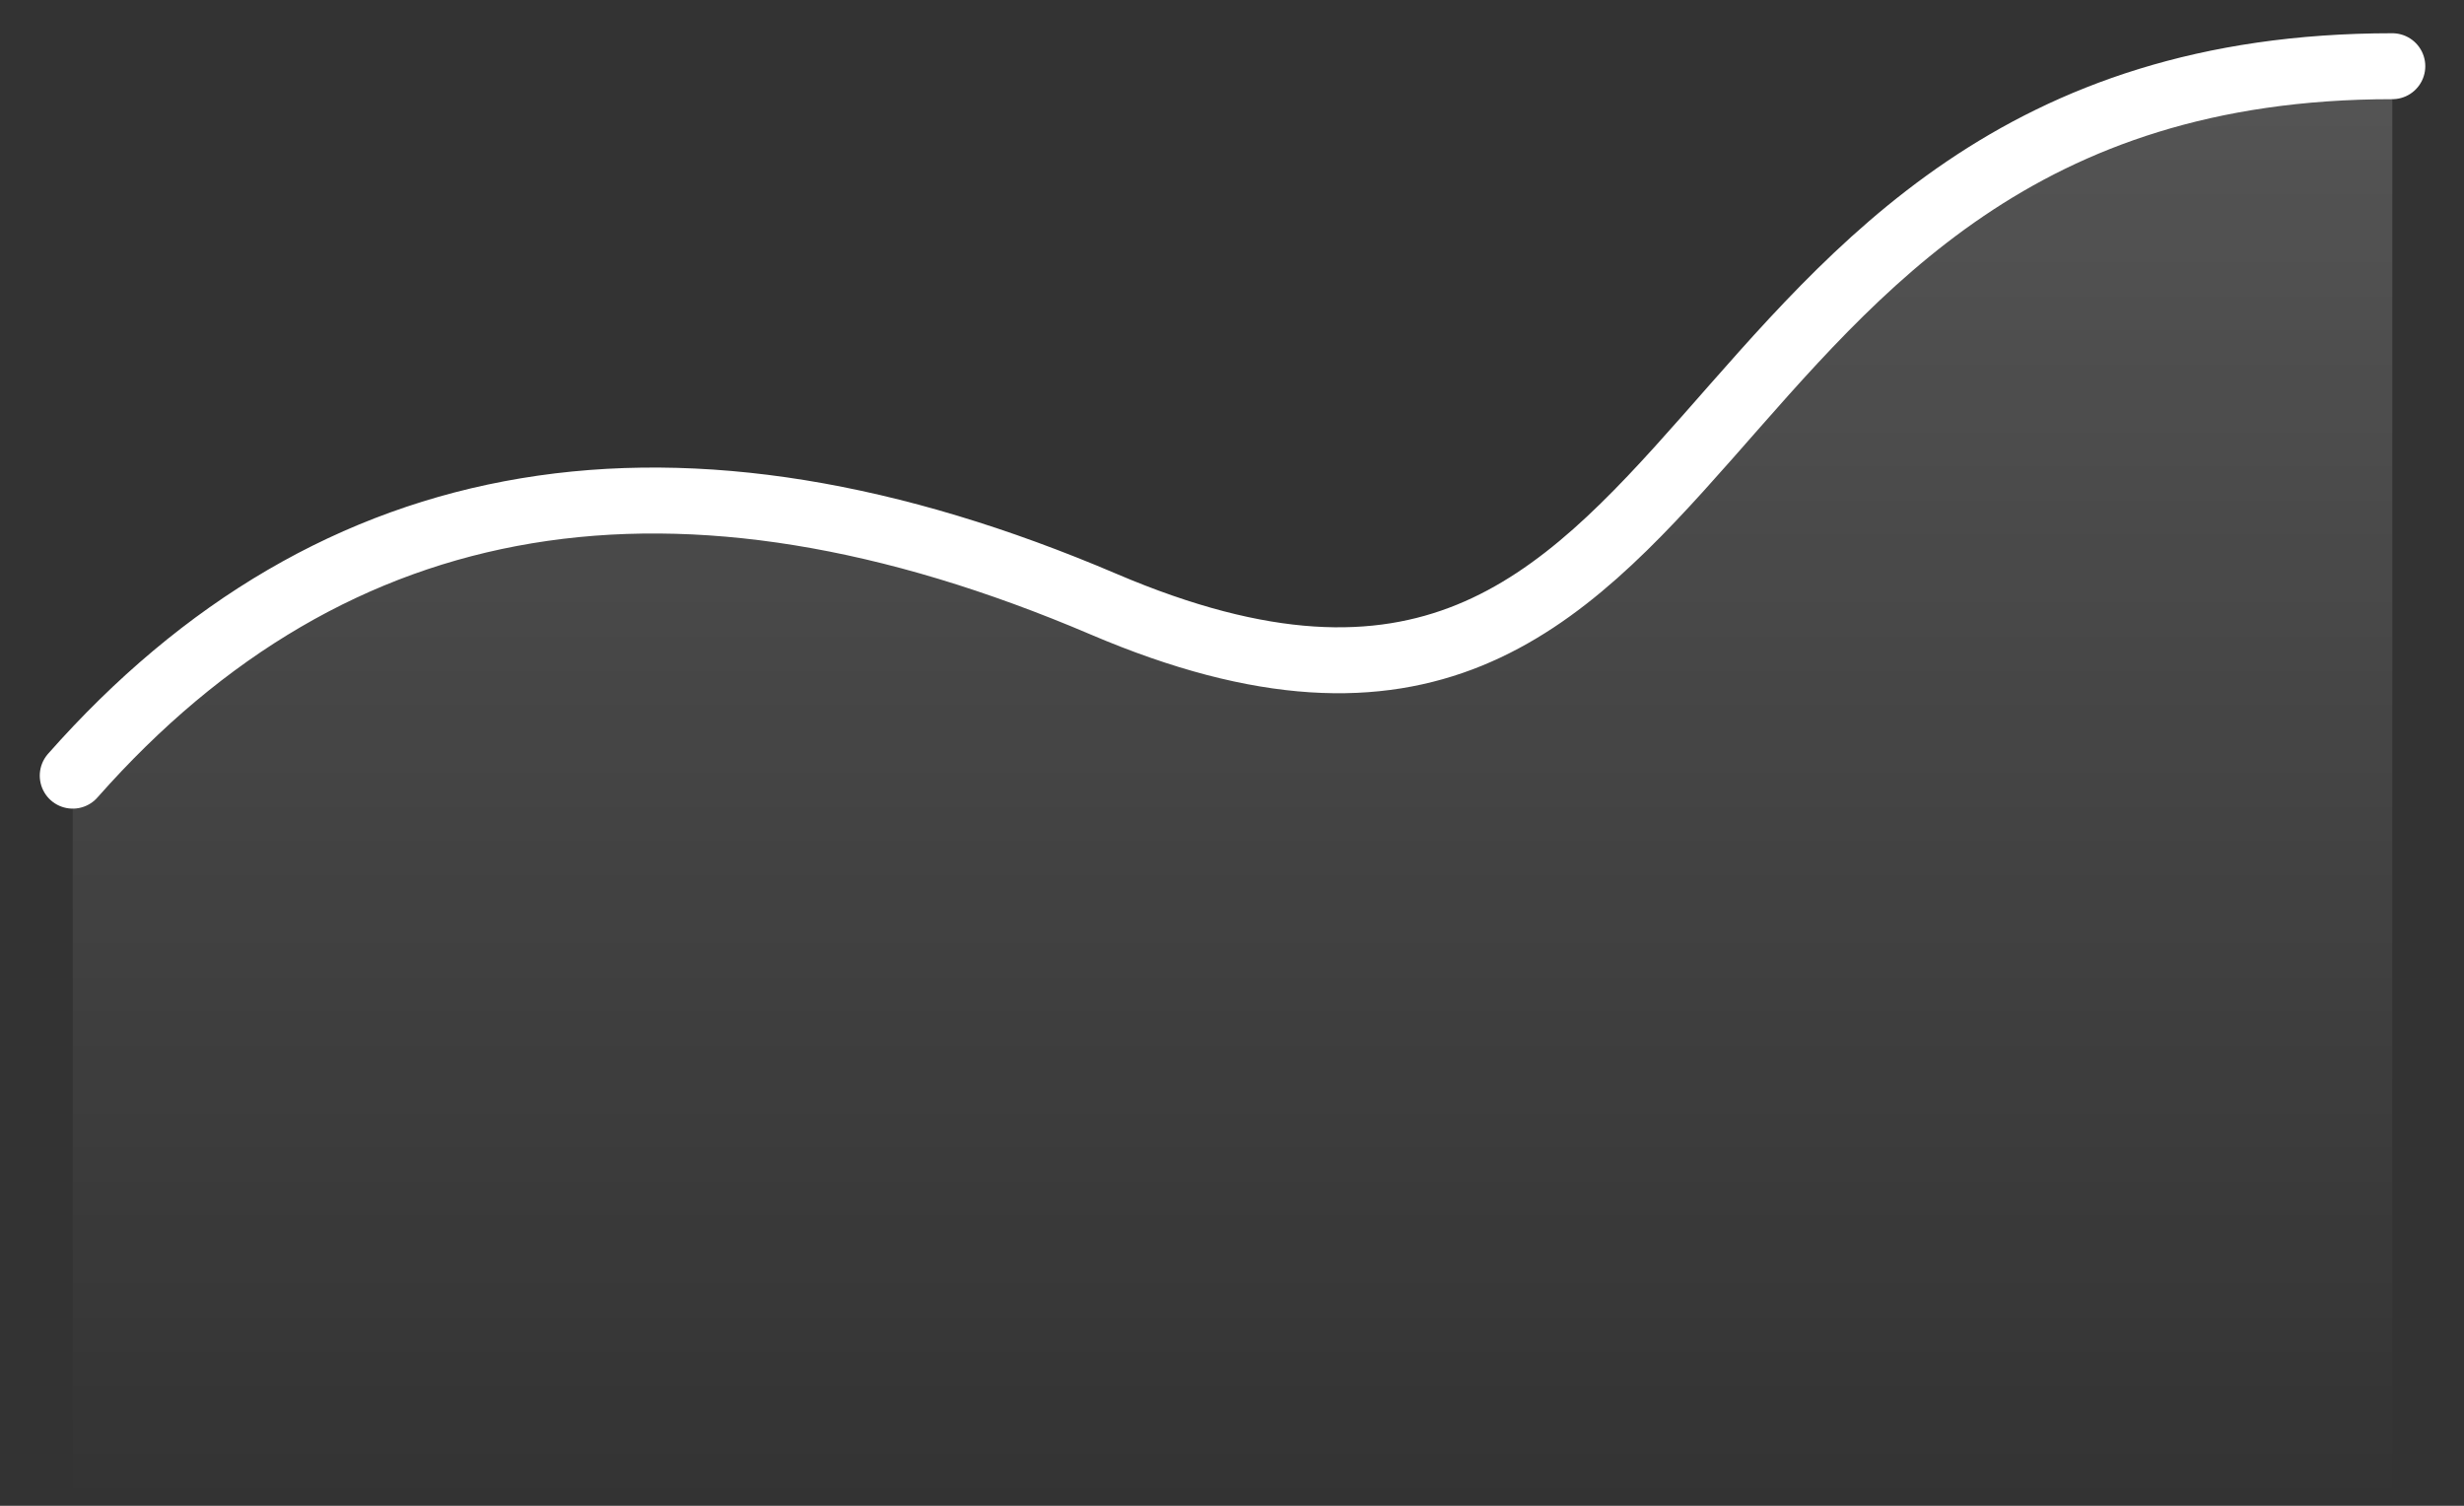 <?xml version="1.0" encoding="UTF-8"?>
<svg width="54px" height="33px" viewBox="0 0 54 33" version="1.1" xmlns="http://www.w3.org/2000/svg" xmlns:xlink="http://www.w3.org/1999/xlink">
    <rect x="0" y="0" width="54" height="33" fill="#333333" stroke="none"/>
    <!-- Generator: Sketch 62 (91390) - https://sketch.com -->
    <title>Group</title>
    <desc>Created with Sketch.</desc>
    <defs>
        <linearGradient x1="50%" y1="-137.399%" x2="50%" y2="91.339%" id="linearGradient-1">
            <stop stop-color="#FFFFFF" offset="0%"></stop>
            <stop stop-color="#FFFFFF" stop-opacity="0" offset="100%"></stop>
        </linearGradient>
    </defs>
    <g id="Page-1" stroke="none" stroke-width="1" fill="none" fill-rule="evenodd">
        <g id="Agent_Overview" transform="translate(-1323, -307)" fill-rule="nonzero">
            <g id="Group-10" transform="translate(320, 210)">
                <g id="Group-7">
                    <g id="Group">
                        <g id="Component/Card-Metric" transform="translate(839, -0)">
                            <g id="Group" transform="translate(165.485, 98.281)">
                                <path d="M0.109,15.718 C5.839,9.23 13.371,7.978 22.704,11.961 C36.705,17.936 34.558,0.17 50.944,0.17 C50.944,12.014 50.944,23.52 50.944,34.687 L0.109,34.687 L0.109,15.718 Z" id="Path-4-Copy" fill="url(#linearGradient-1)" opacity="0.415"></path>
                                <path d="M0.109,15.718 C5.839,9.23 13.371,7.978 22.704,11.961 C36.705,17.936 34.558,0.17 50.944,0.17" id="Path-4" stroke="#FFFFFF" stroke-width="1.445" stroke-linecap="round"></path>
                            </g>
                        </g>
                    </g>
                </g>
            </g>
        </g>
    </g>
</svg>
